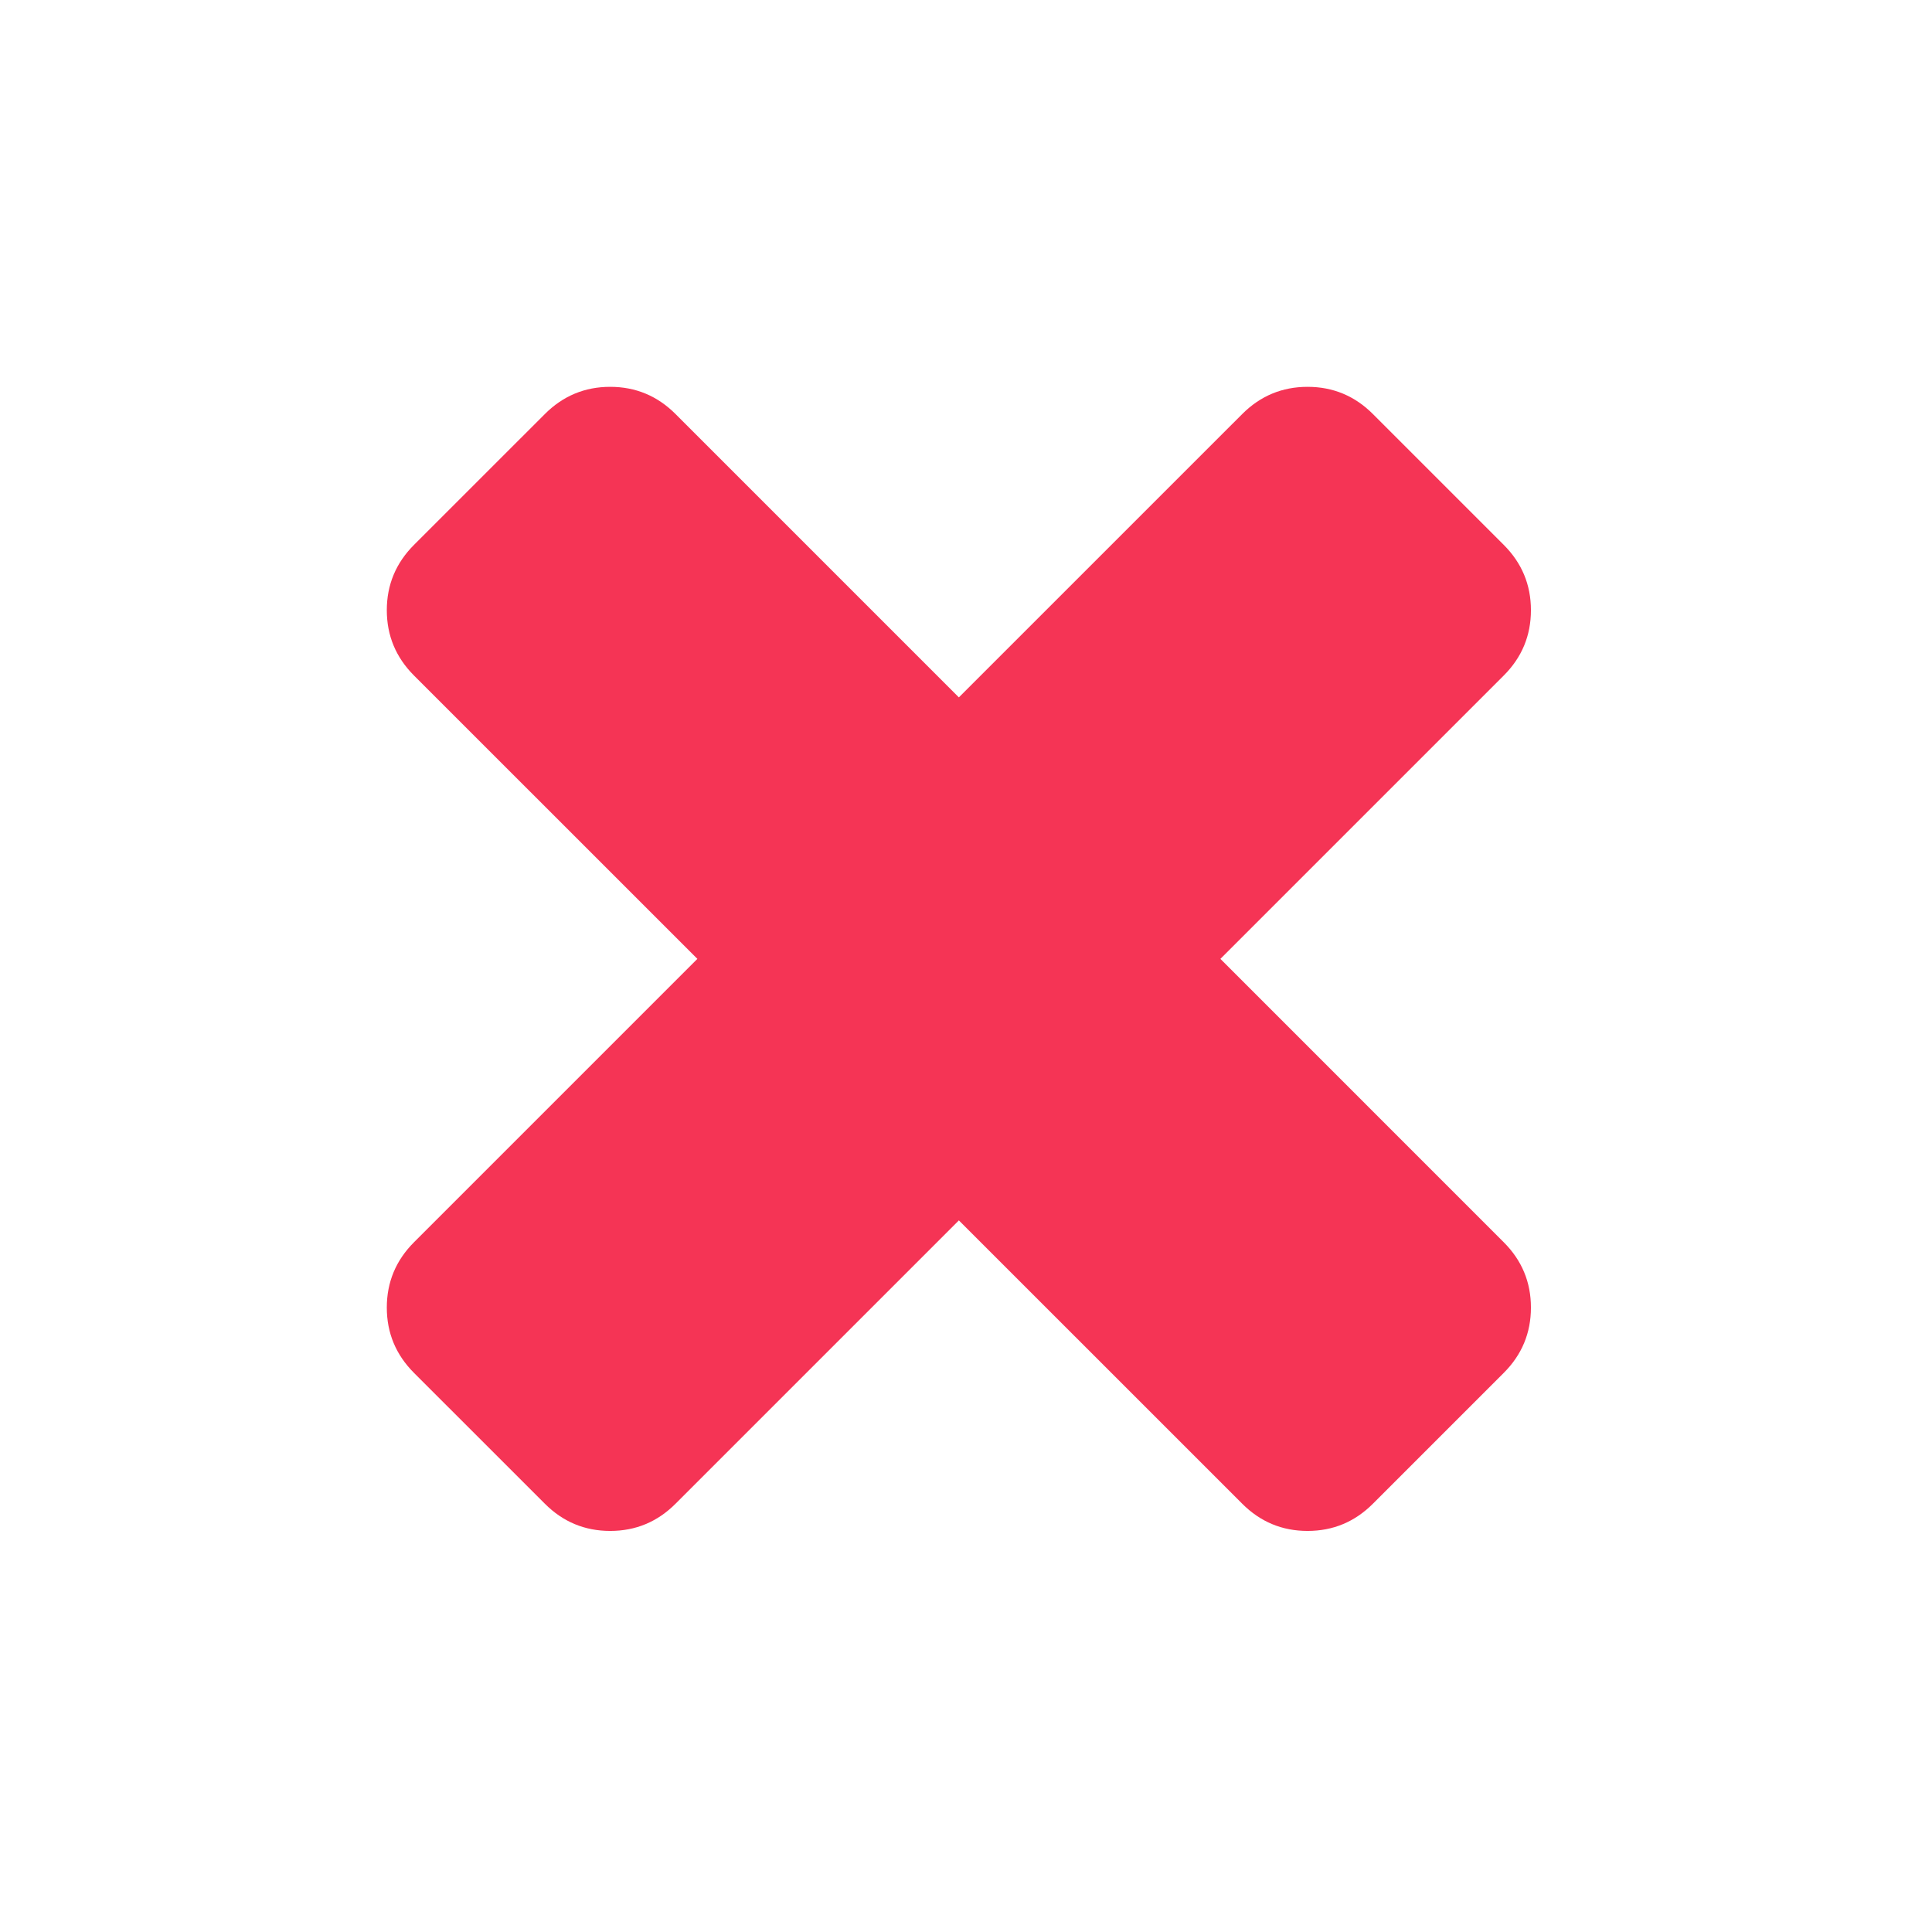 <svg width="71" height="71" viewBox="0 0 71 71" fill="none" xmlns="http://www.w3.org/2000/svg">
    <path d="M55.26 50.455L50.455 55.26C49.788 55.928 48.987 56.261 48.052 56.261C47.118 56.261 46.317 55.928 45.65 55.26L35.238 44.849L24.827 55.26C24.16 55.928 23.359 56.261 22.424 56.261C21.49 56.261 20.689 55.928 20.022 55.26L15.216 50.455C14.549 49.788 14.215 48.987 14.215 48.052C14.215 47.118 14.549 46.317 15.216 45.65L25.628 35.238L15.216 24.827C14.549 24.16 14.215 23.359 14.215 22.424C14.215 21.49 14.549 20.689 15.216 20.022L20.022 15.217C20.689 14.549 21.49 14.216 22.424 14.216C23.359 14.216 24.16 14.549 24.827 15.217L35.238 25.628L45.65 15.217C46.317 14.549 47.118 14.216 48.052 14.216C48.987 14.216 49.788 14.549 50.455 15.217L55.26 20.022C55.928 20.689 56.261 21.49 56.261 22.424C56.261 23.359 55.928 24.16 55.26 24.827L44.849 35.238L55.26 45.65C55.928 46.317 56.261 47.118 56.261 48.052C56.261 48.987 55.928 49.788 55.26 50.455Z" fill="#F53455"/>
</svg>

